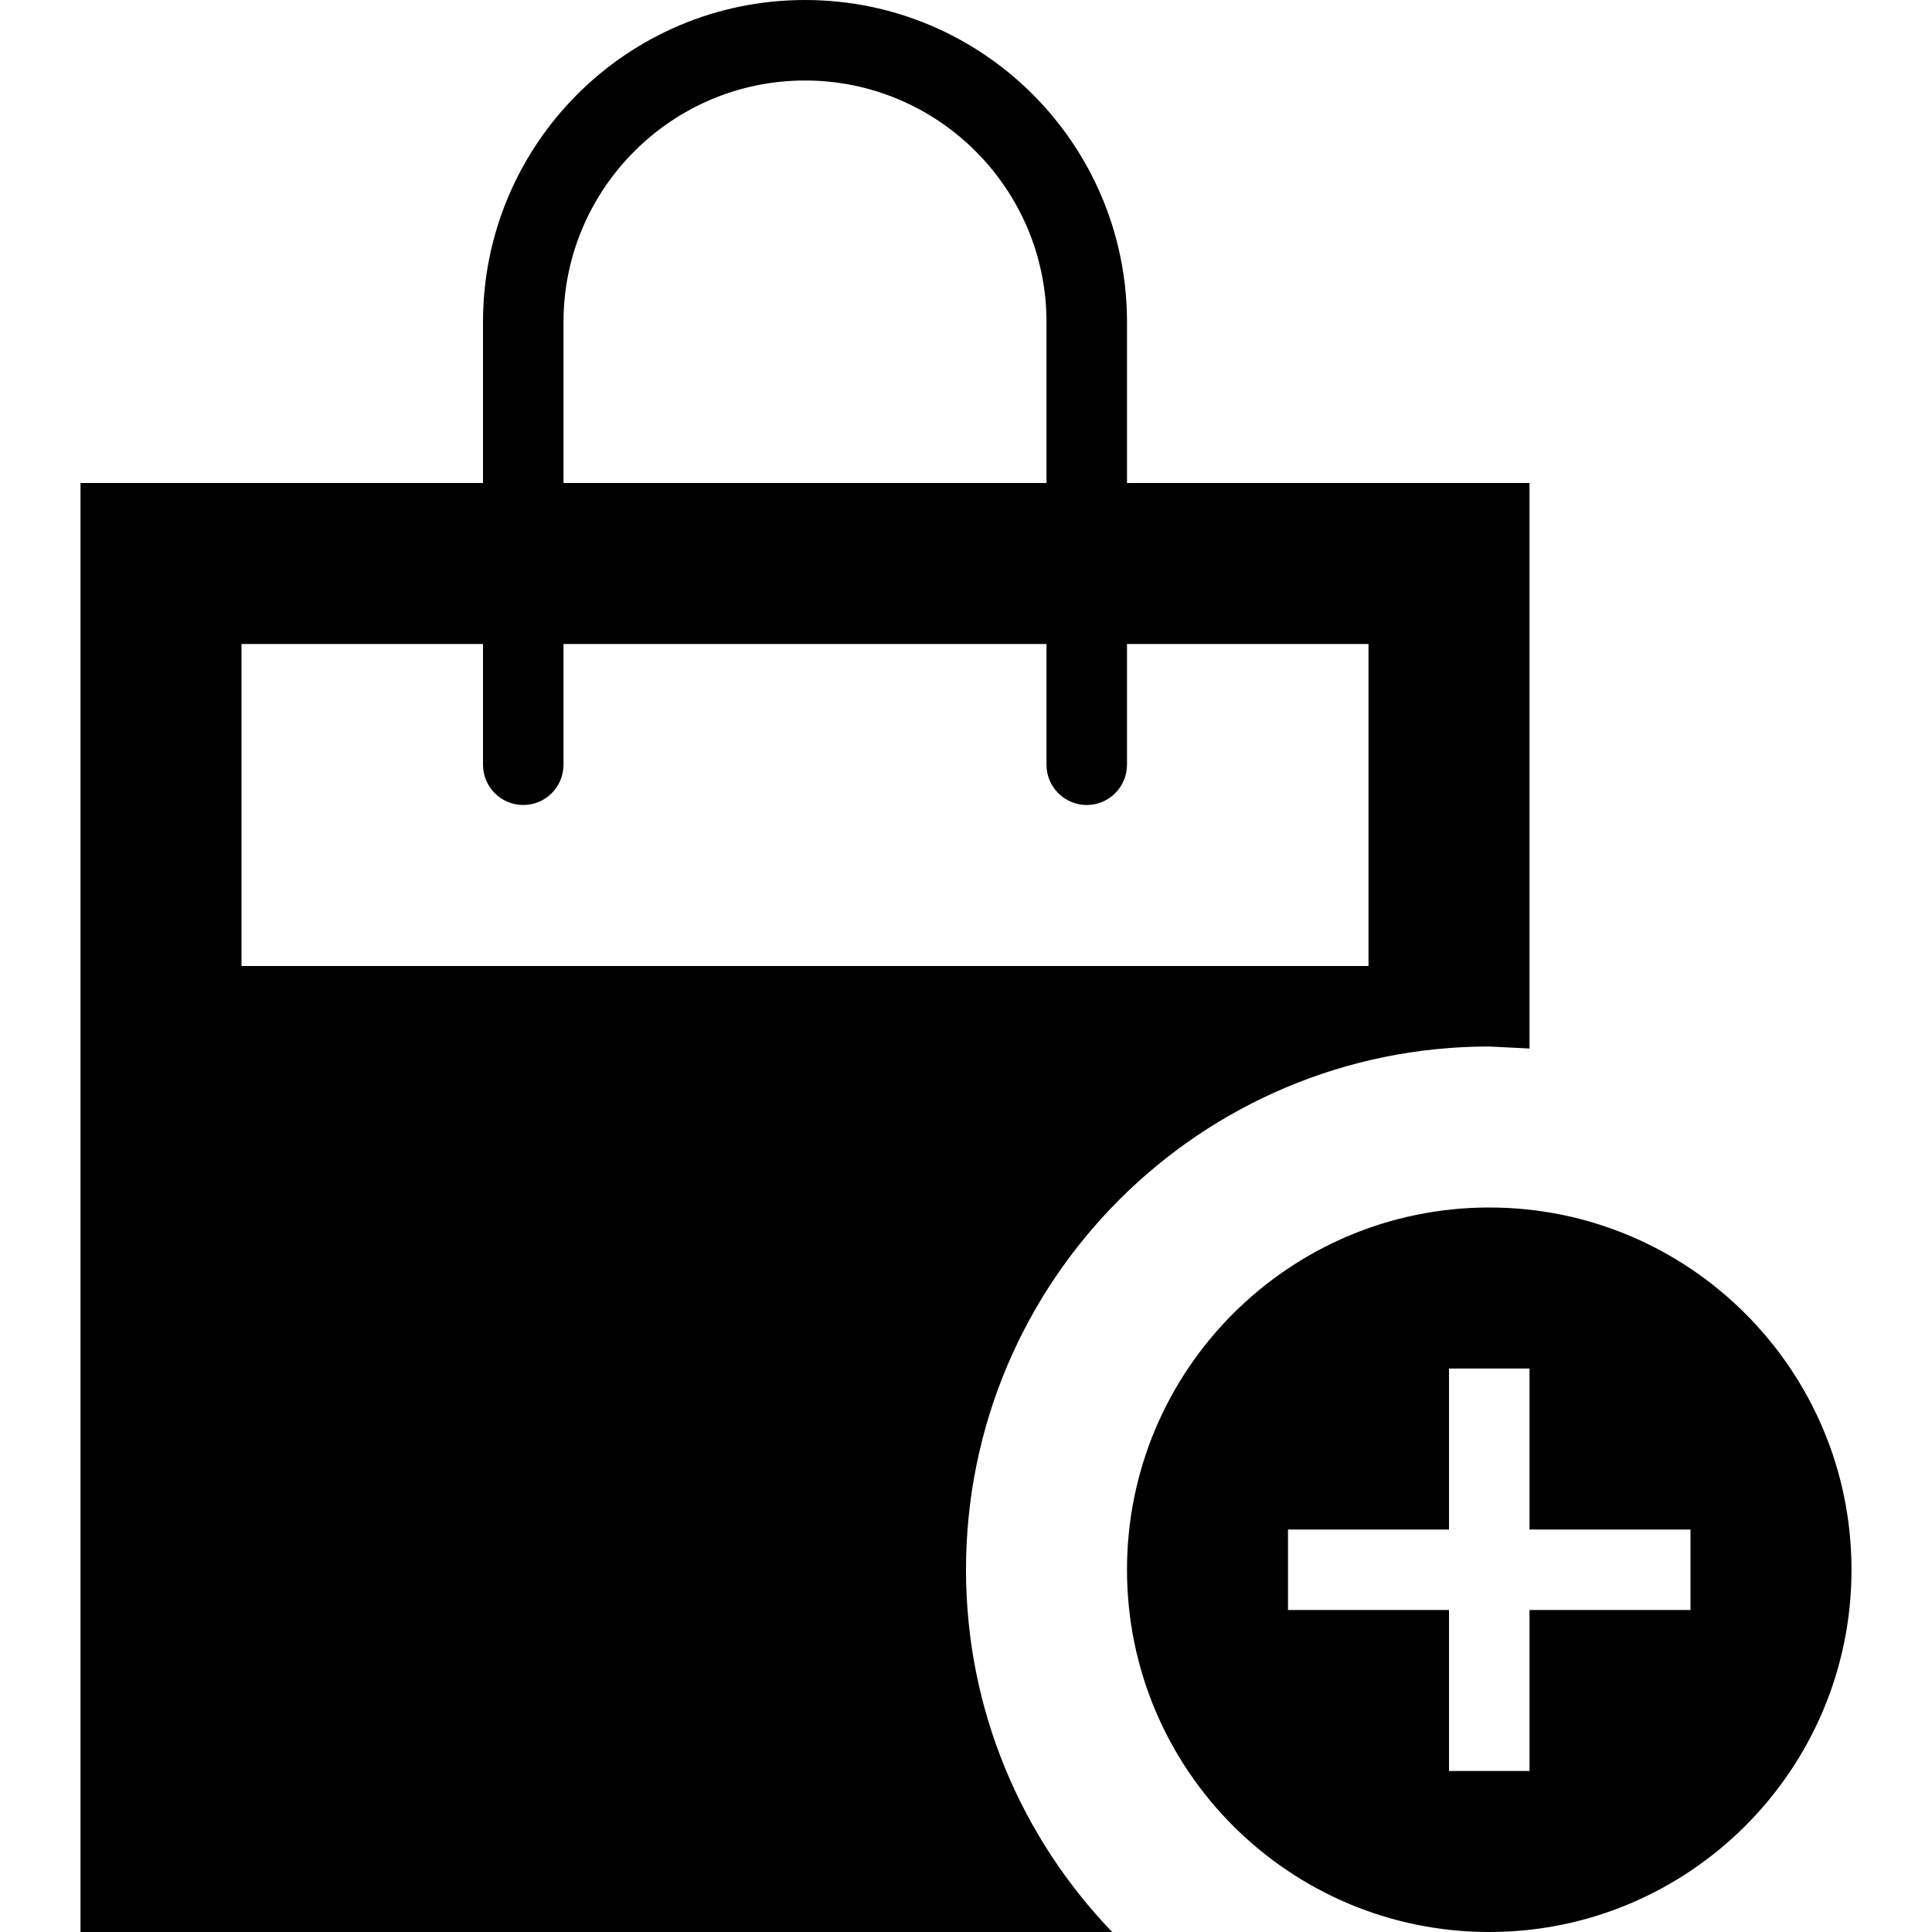 <svg xmlns="http://www.w3.org/2000/svg" width="24" height="24" viewBox="0 0 24 24"><path d="M12 19.5c0-3.59 2.91-6.5 6.5-6.5l.5.025v-7.025h-5v-2c0-2.209-1.791-4-4-4s-4 1.791-4 4v2h-5v18h12.816c-1.123-1.168-1.816-2.752-1.816-4.5zm-5-15.5c0-1.654 1.346-3 3-3s3 1.346 3 3v2h-6v-2zm-4 4h3v1.5c0 .276.224.5.5.5s.5-.224.5-.5v-1.5h6v1.5c0 .276.224.5.5.5s.5-.224.5-.5v-1.5h3v4h-14v-4zm15.5 7c-2.484 0-4.5 2.015-4.5 4.5s2.016 4.5 4.5 4.5c2.482 0 4.5-2.015 4.5-4.5s-2.018-4.5-4.5-4.5zm2.5 5h-2v2h-1v-2h-2v-1h2v-2h1v2h2v1z"/></svg>